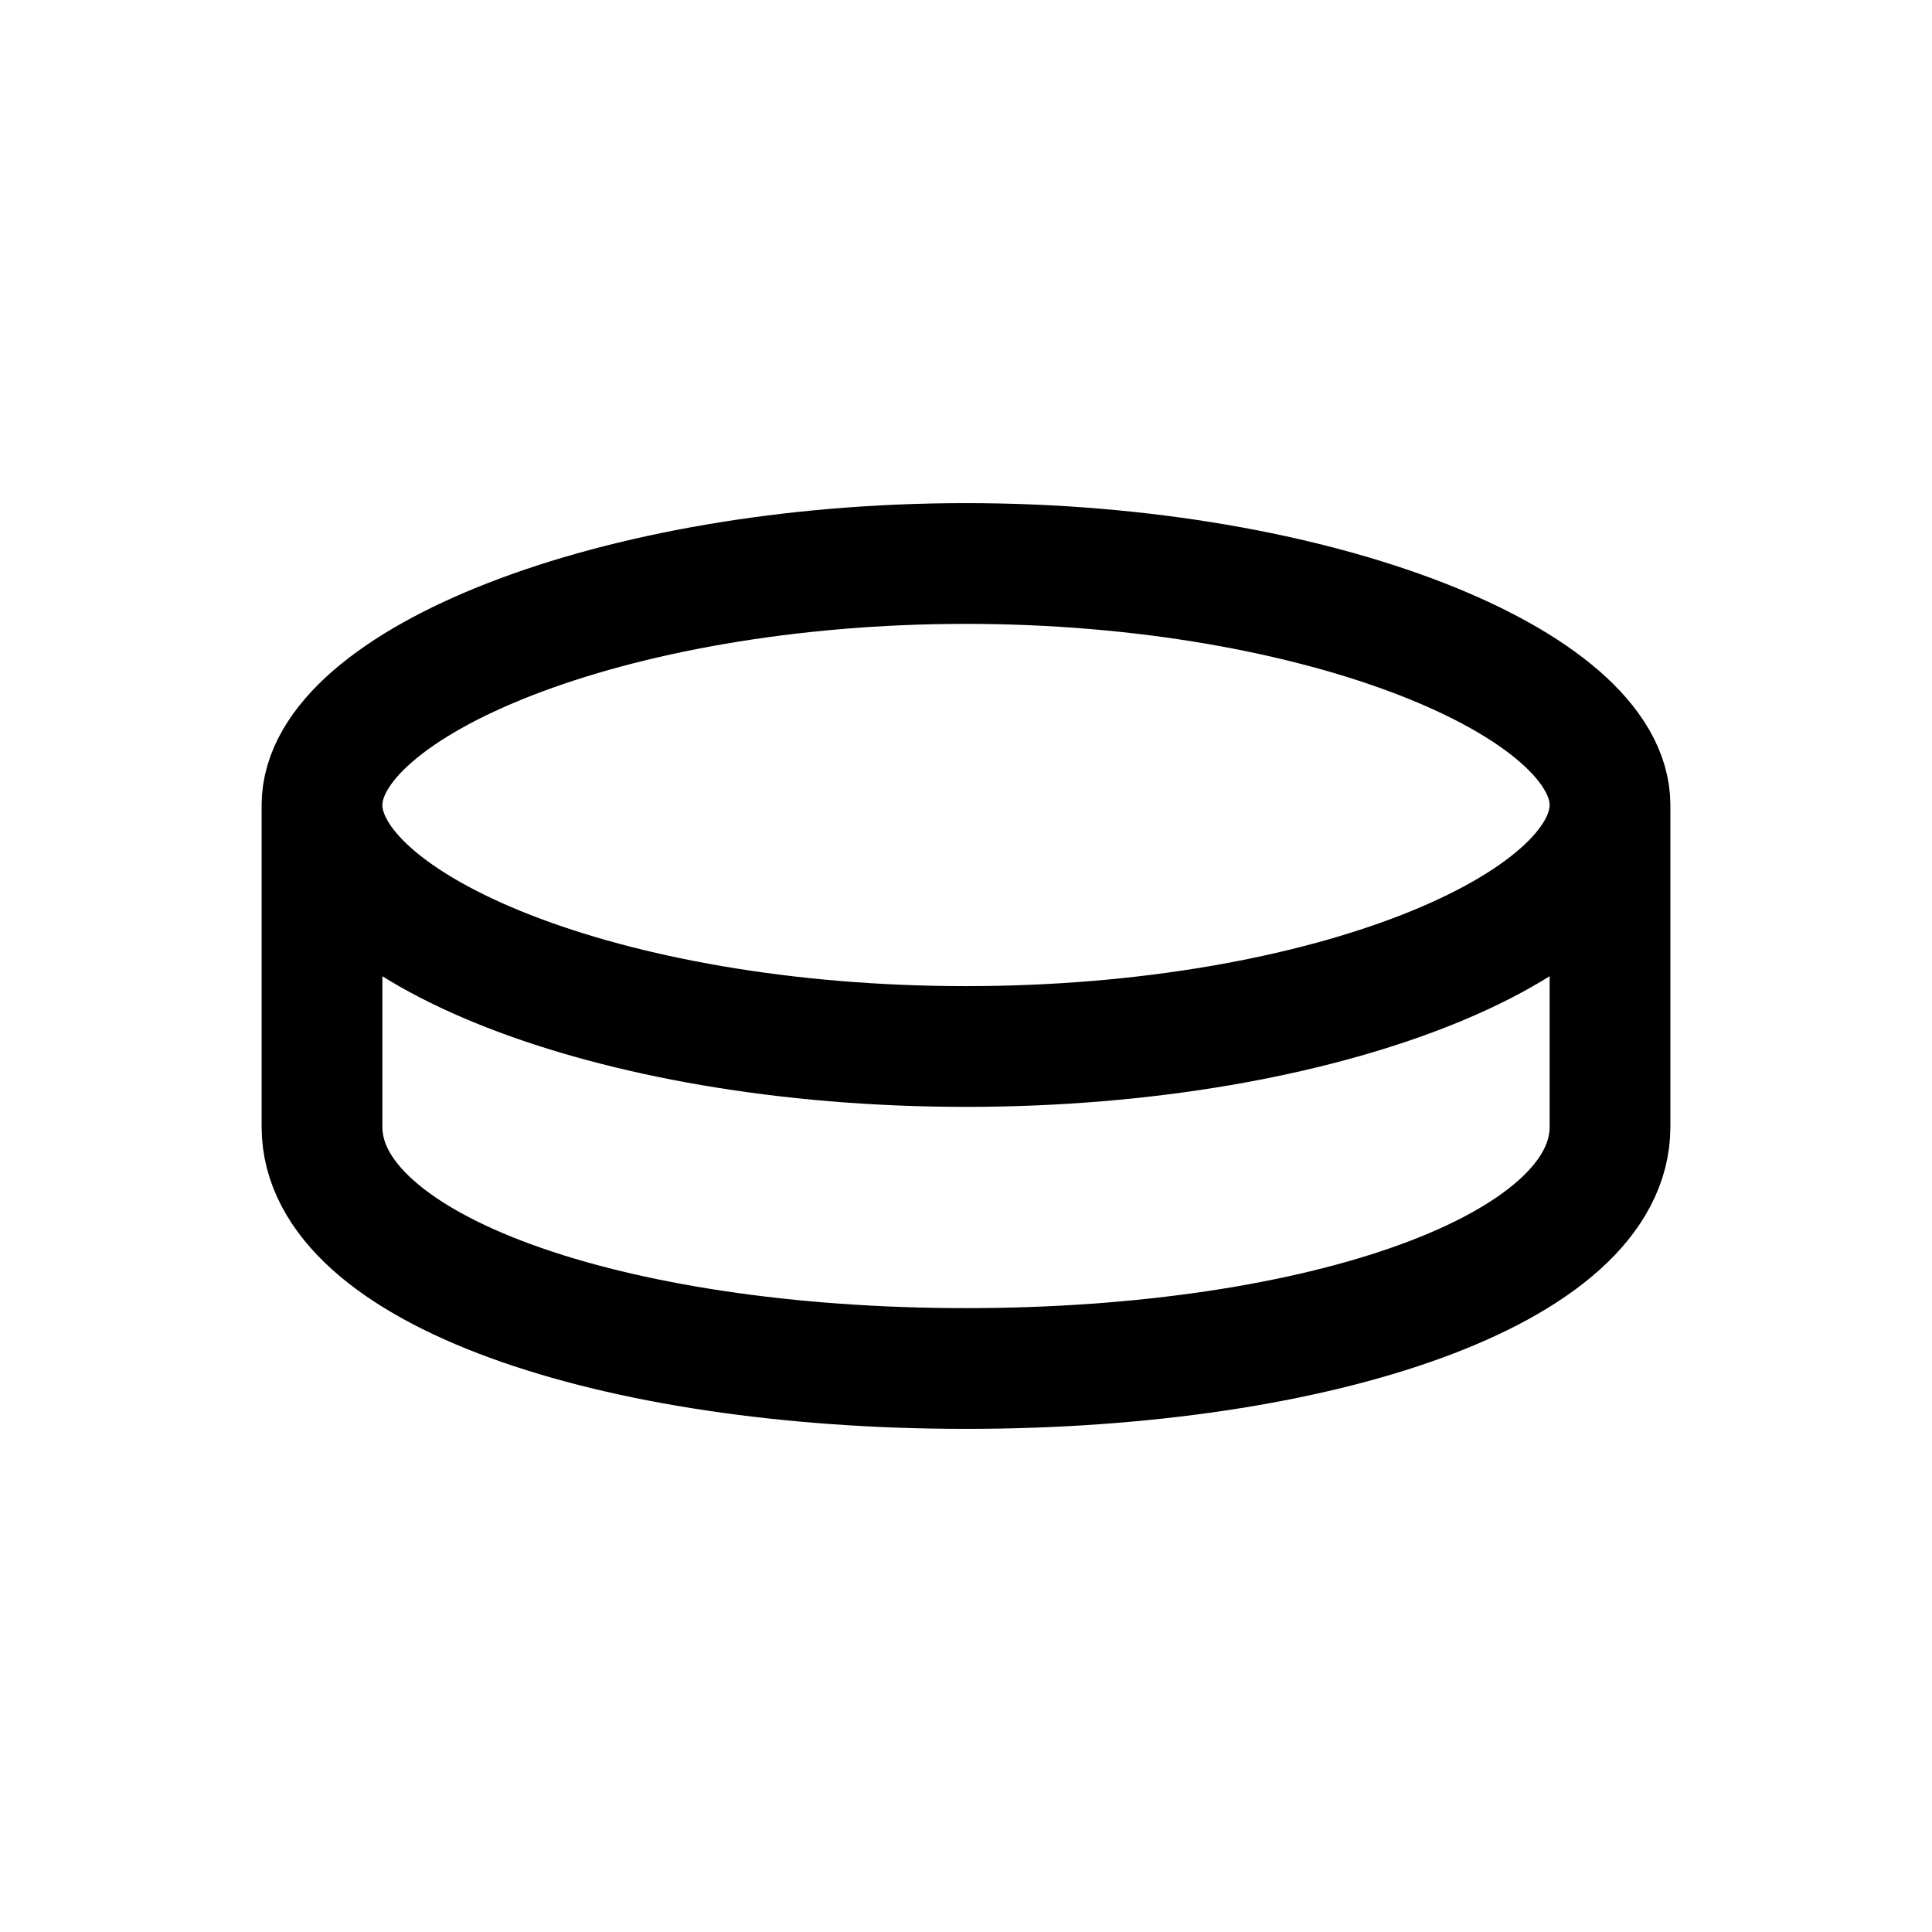 <svg id="coin" xmlns="http://www.w3.org/2000/svg" fill="none" viewBox="0 0 24 24"><path stroke="currentColor" stroke-linecap="round" stroke-linejoin="round" stroke-width="1.5" d="M20 10c0 1.5-3.5 3-8 3s-8-1.5-8-3m16 0c0-1.5-3.582-3-8-3s-8 1.5-8 3m16 0v4c0 1.767-3.582 3-8 3s-8-1.233-8-3v-4" /></svg>